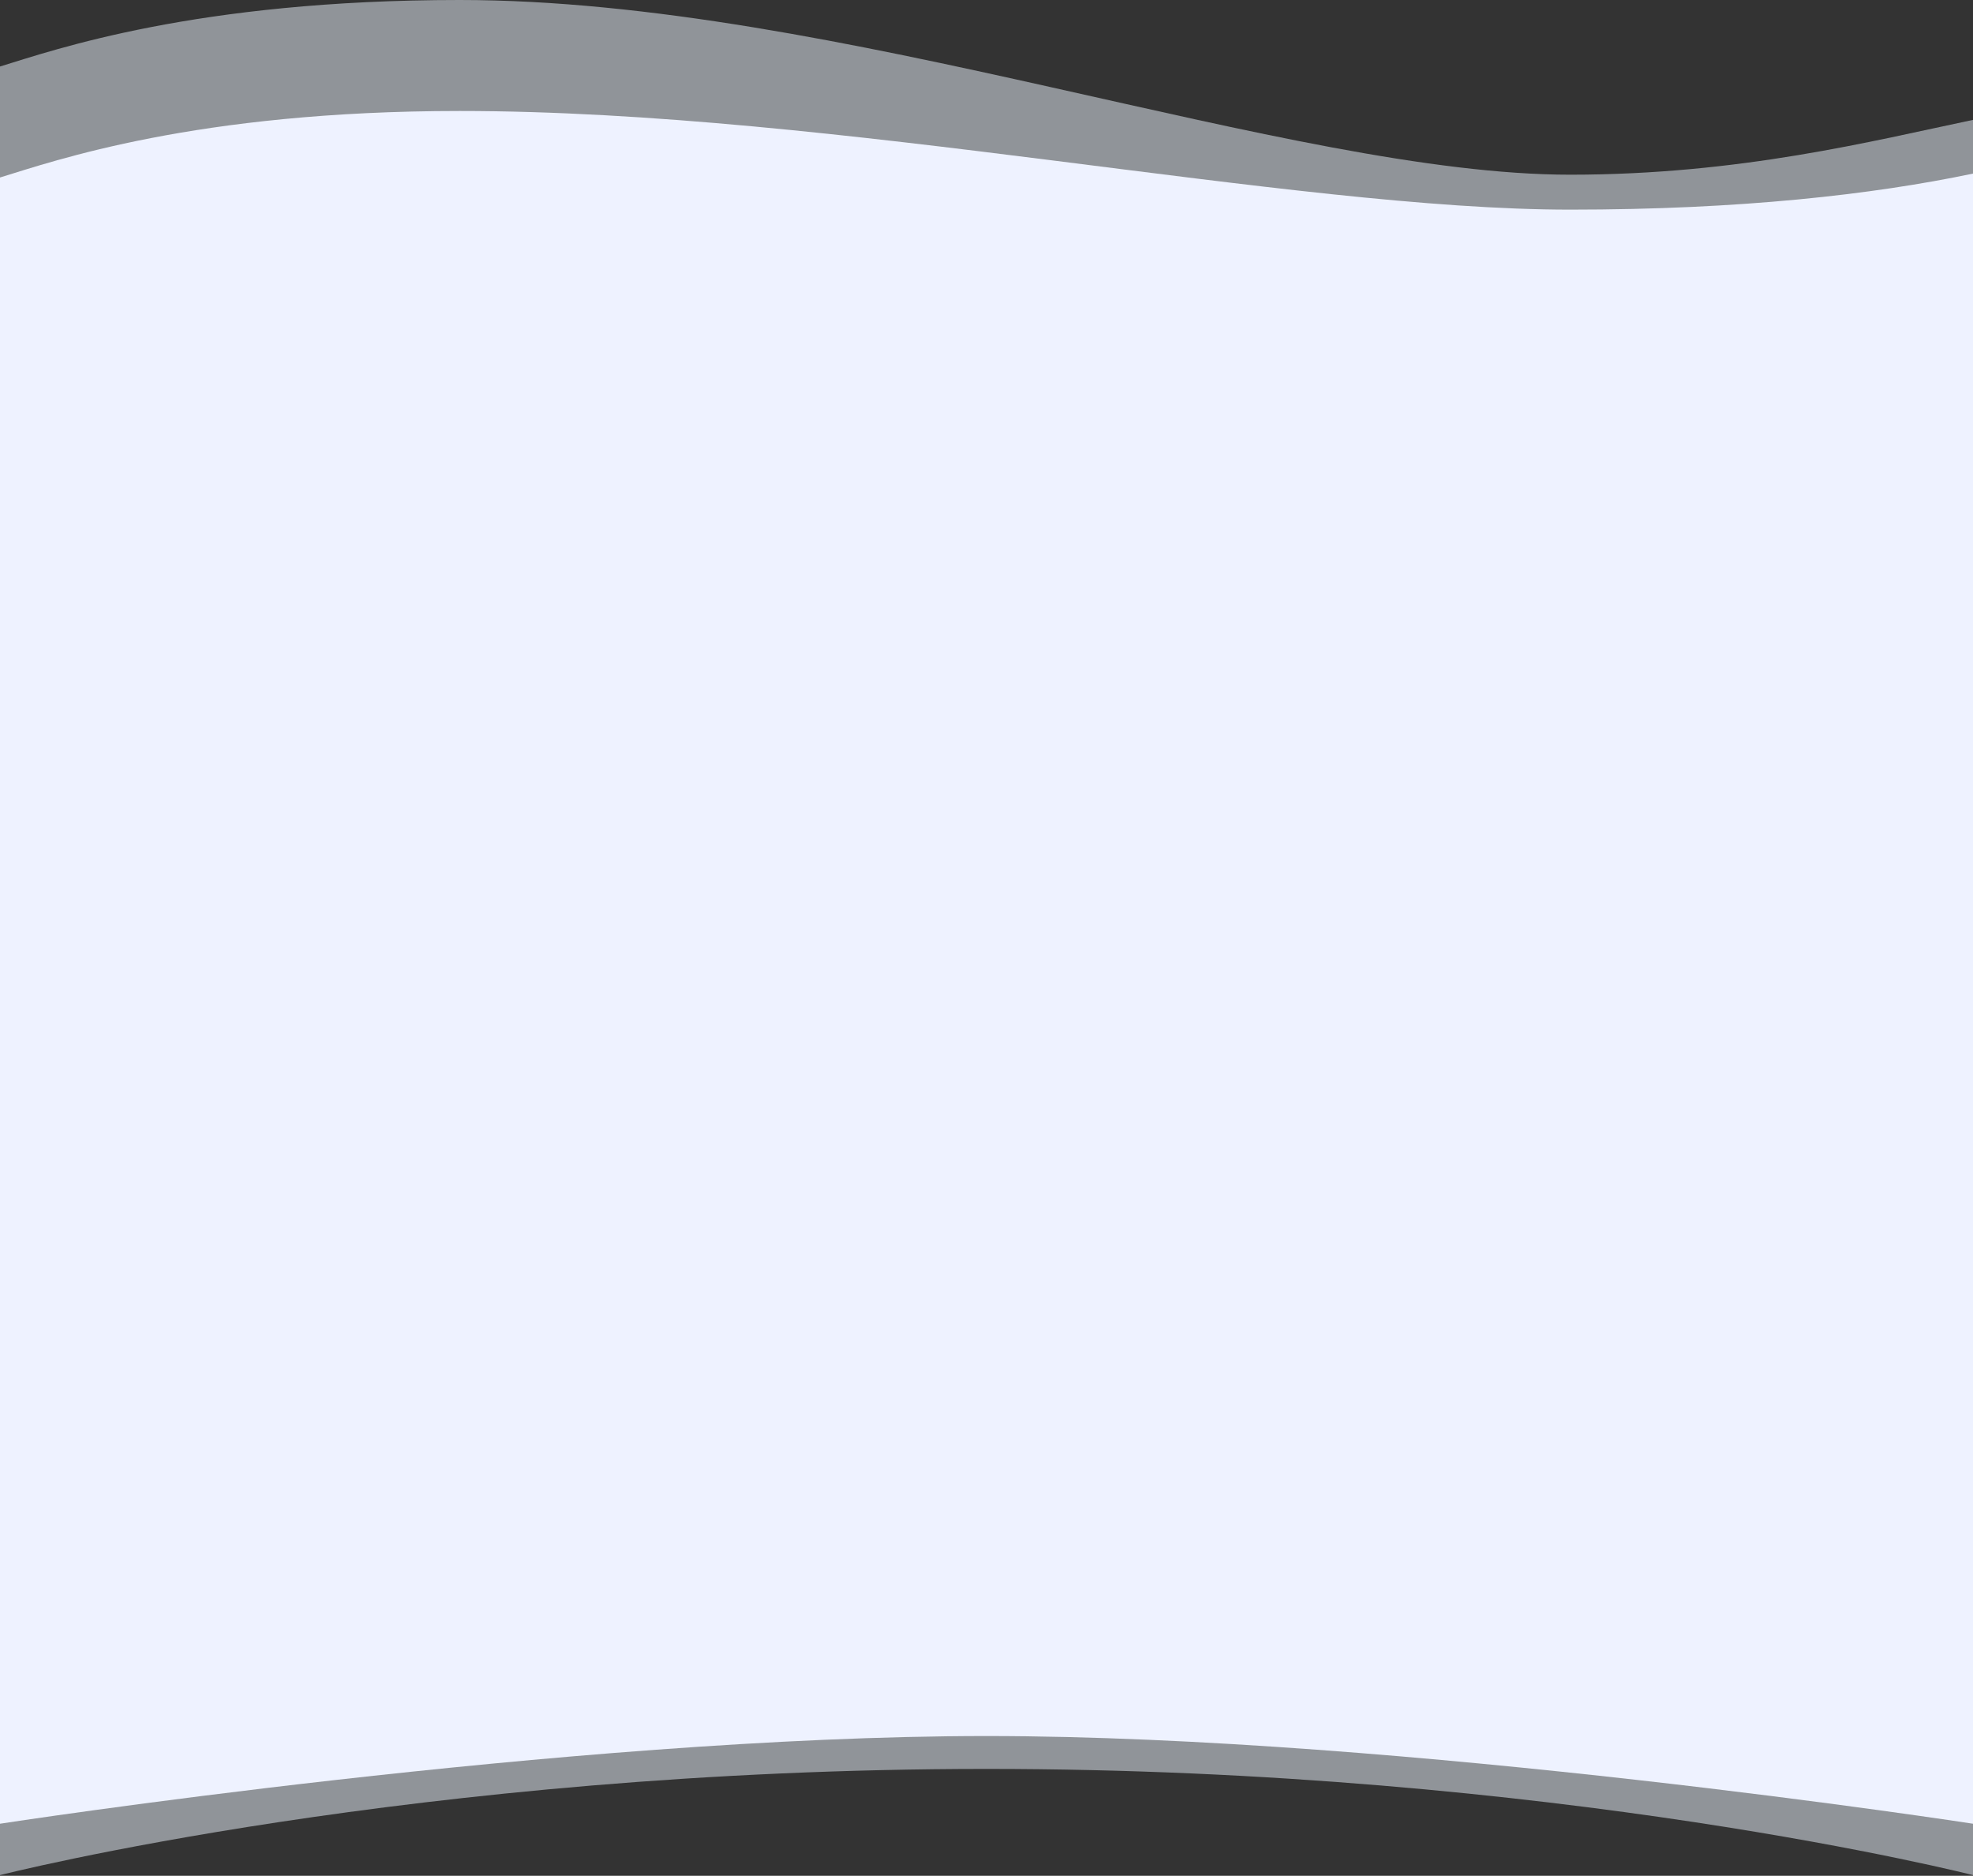 <svg width="1440" height="1369" viewBox="0 0 1440 1369" fill="none" xmlns="http://www.w3.org/2000/svg">
<rect x="0" y="0" width="1440" height="1369" fill="#333333" stroke="none"/>
<path d="M335.5 0C611 0 942 127.5 1146 127.5C1270.12 127.5 1366.84 102.819 1440 87.5V1368.5C1440 1368.5 1136 1291 720 1291C304 1291 0 1368.5 0 1368.5V48.545C39.236 36.573 142.779 0 335.5 0Z" fill="#EFF6FF" fill-opacity="0.5"/>
<path d="M335.5 81C611 81 942 153 1146 153C1270.12 153 1366.84 142.018 1440 126.699V1331C1440 1331 1025 1267 720 1267C415 1267 0 1331 0 1331V129.545C39.236 117.573 142.779 81 335.5 81Z" fill="#EEF2FF"/>
</svg>
